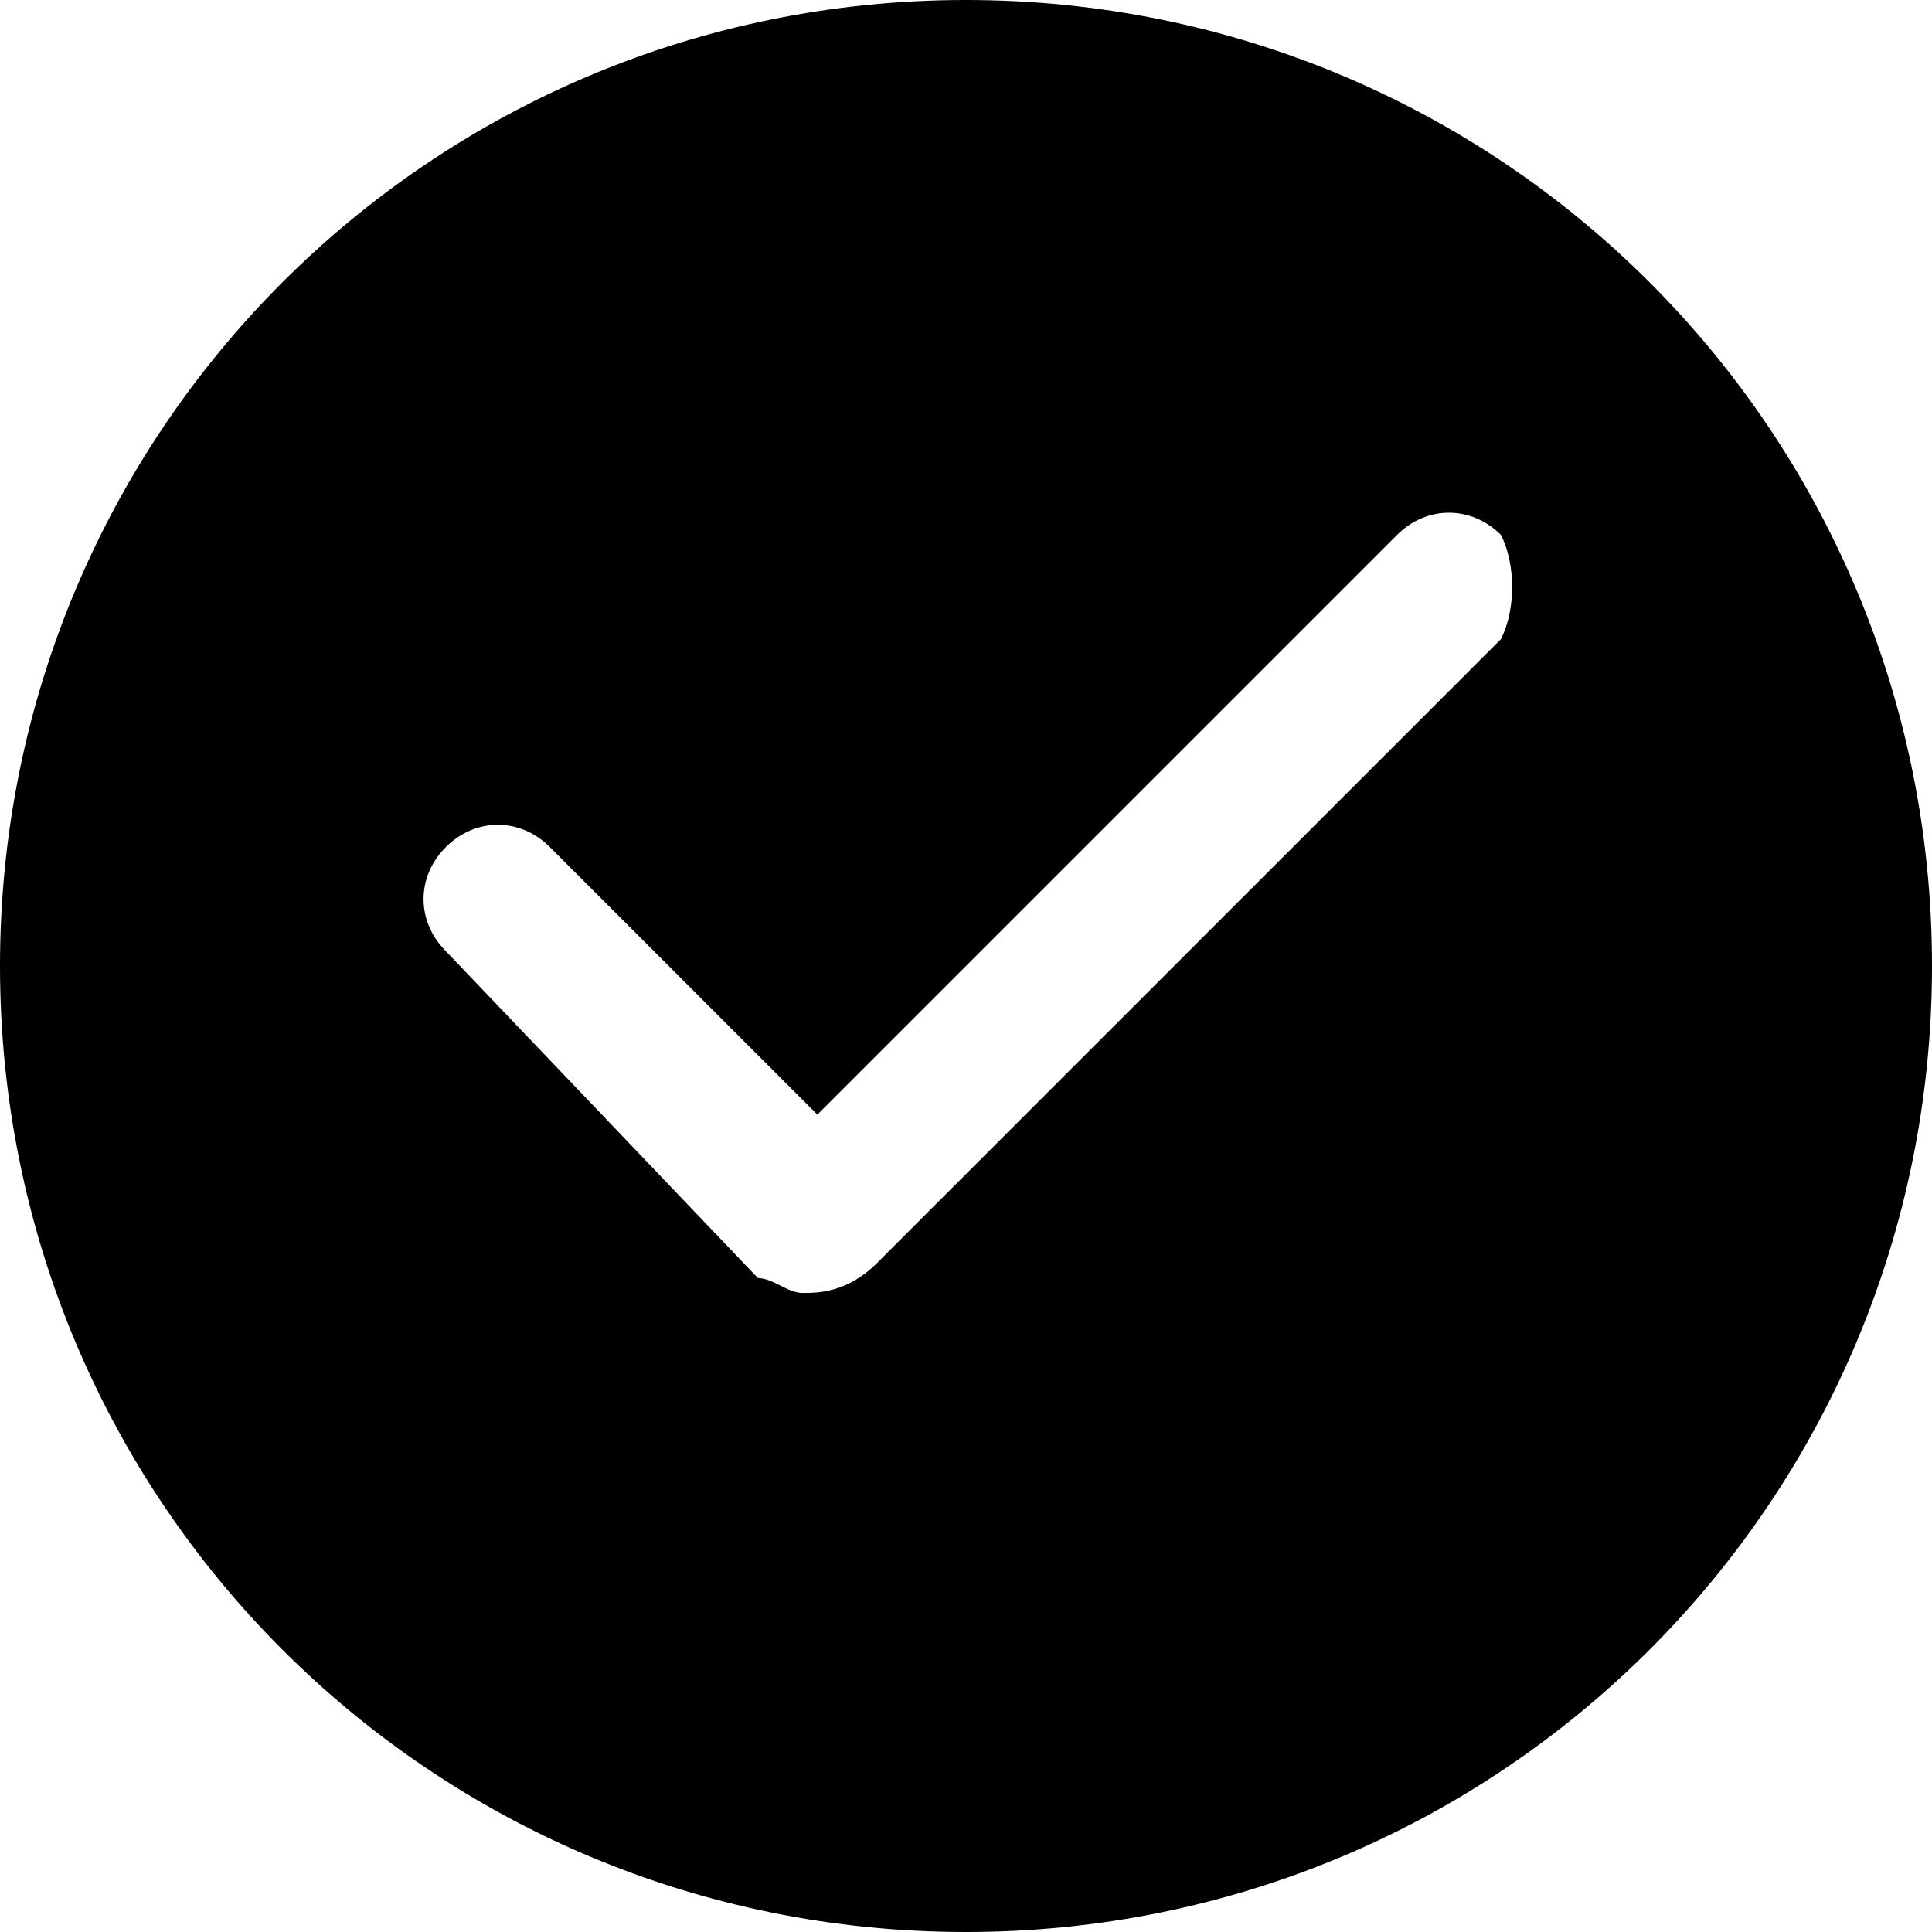 <?xml version="1.0" encoding="utf-8"?>
<!-- Generator: Adobe Illustrator 19.0.0, SVG Export Plug-In . SVG Version: 6.00 Build 0)  -->
<svg version="1.1" id="图层_1" xmlns="http://www.w3.org/2000/svg" xmlns:xlink="http://www.w3.org/1999/xlink" x="0px" y="0px"
	 viewBox="0 0 13 13" style="enable-background:new 0 0 13 13;" xml:space="preserve">
<path d="M13,6.5C13,2.9,10.1,0,6.5,0S0,2.9,0,6.5C0,10.1,2.9,13,6.5,13S13,10.1,13,6.5z M10.1,4.3L5.9,8.5C5.7,8.7,5.5,8.7,5.4,8.7
	c-0.1,0-0.2-0.1-0.3-0.1L3,6.4C2.8,6.2,2.8,5.9,3,5.7c0.2-0.2,0.5-0.2,0.7,0l1.8,1.8l3.9-3.9c0.2-0.2,0.5-0.2,0.7,0
	C10.2,3.8,10.2,4.1,10.1,4.3z"/>
</svg>
